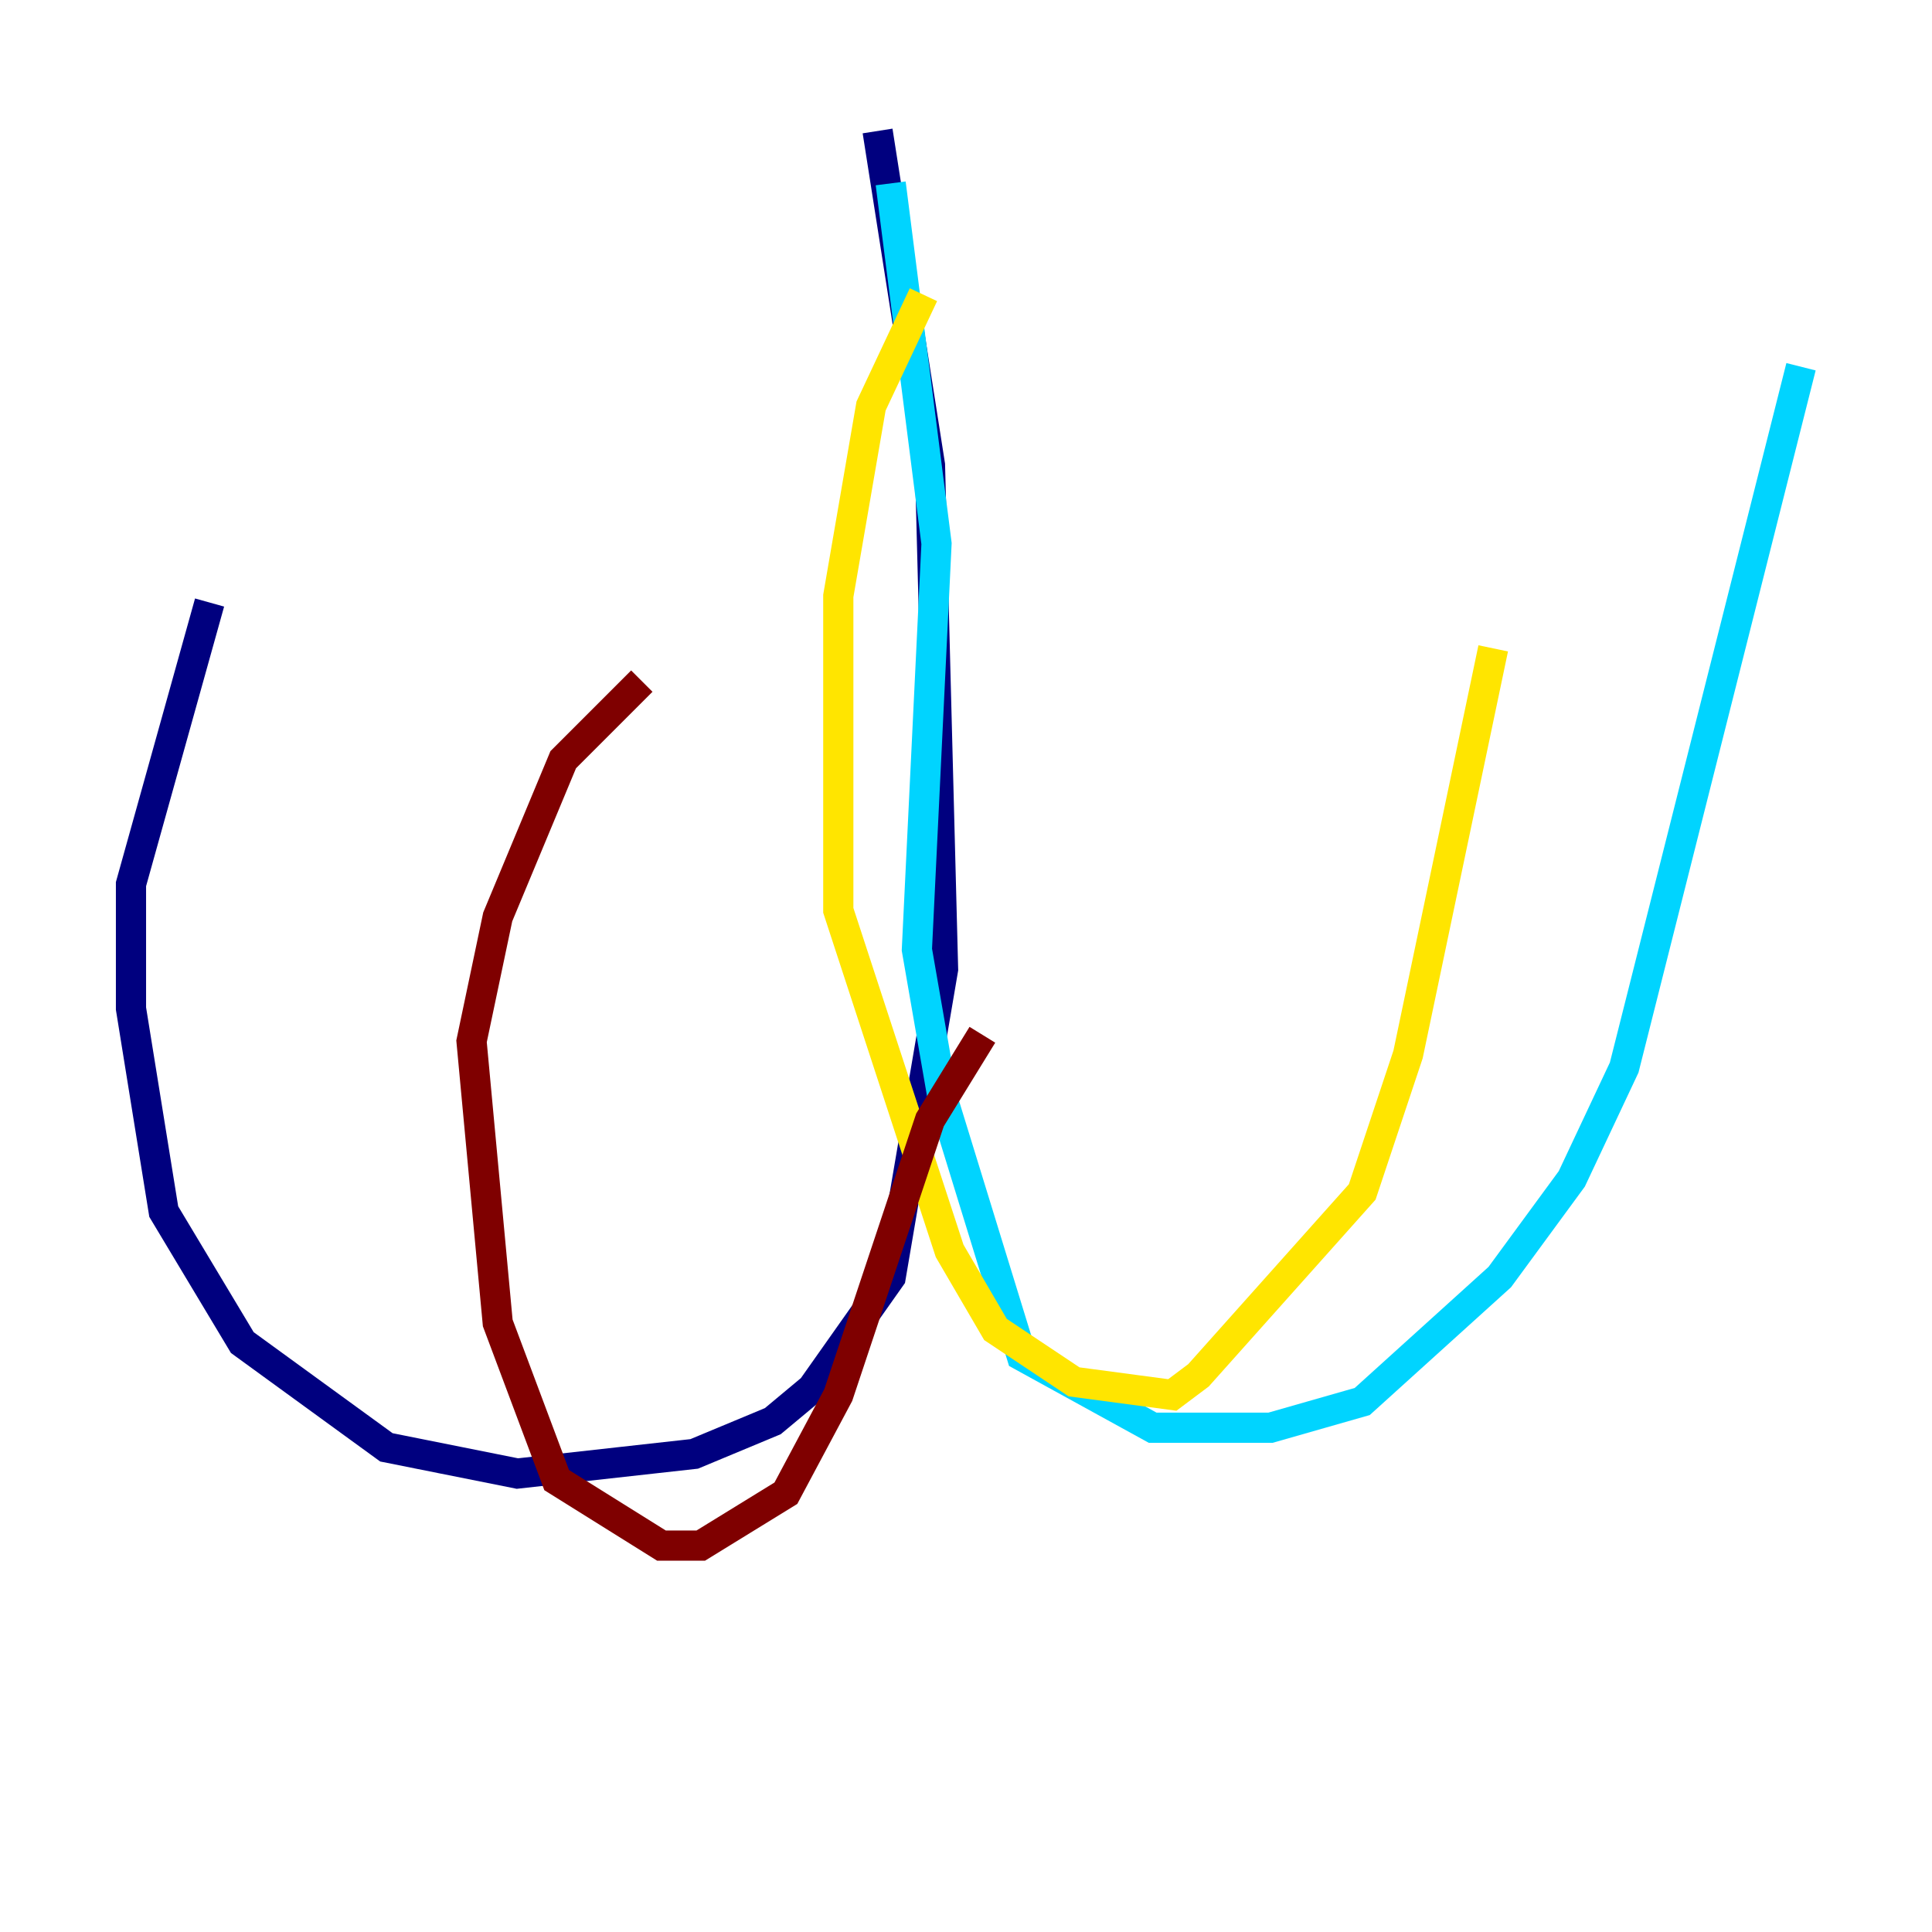 <?xml version="1.0" encoding="utf-8" ?>
<svg baseProfile="tiny" height="128" version="1.2" viewBox="0,0,128,128" width="128" xmlns="http://www.w3.org/2000/svg" xmlns:ev="http://www.w3.org/2001/xml-events" xmlns:xlink="http://www.w3.org/1999/xlink"><defs /><polyline fill="none" points="58.142,8.678 61.614,30.807 62.481,64.217 59.01,84.61 53.803,91.986 51.2,94.156 45.993,96.325 34.278,97.627 25.6,95.891 16.054,88.949 10.848,80.271 8.678,66.82 8.678,58.576 13.885,39.919" stroke="#00007f" stroke-width="2" /><polyline fill="none" points="59.01,12.149 62.047,36.014 60.746,62.915 62.481,72.895 67.688,89.817 76.366,94.59 84.176,94.59 90.251,92.854 99.363,84.61 104.136,78.102 107.607,70.725 119.322,24.298" stroke="#00d4ff" stroke-width="2" /><polyline fill="none" points="61.18,19.525 57.709,26.902 55.539,39.485 55.539,60.312 62.915,82.875 65.953,88.081 71.159,91.552 77.668,92.42 79.403,91.119 90.251,78.969 93.288,69.858 98.929,42.956" stroke="#ffe500" stroke-width="2" /><polyline fill="none" points="65.085,68.556 61.614,74.197 55.539,92.42 52.068,98.929 46.427,102.4 43.824,102.4 36.881,98.061 32.976,87.647 31.241,68.99 32.976,60.746 37.315,50.332 42.522,45.125" stroke="#7f0000" stroke-width="2" /></svg>